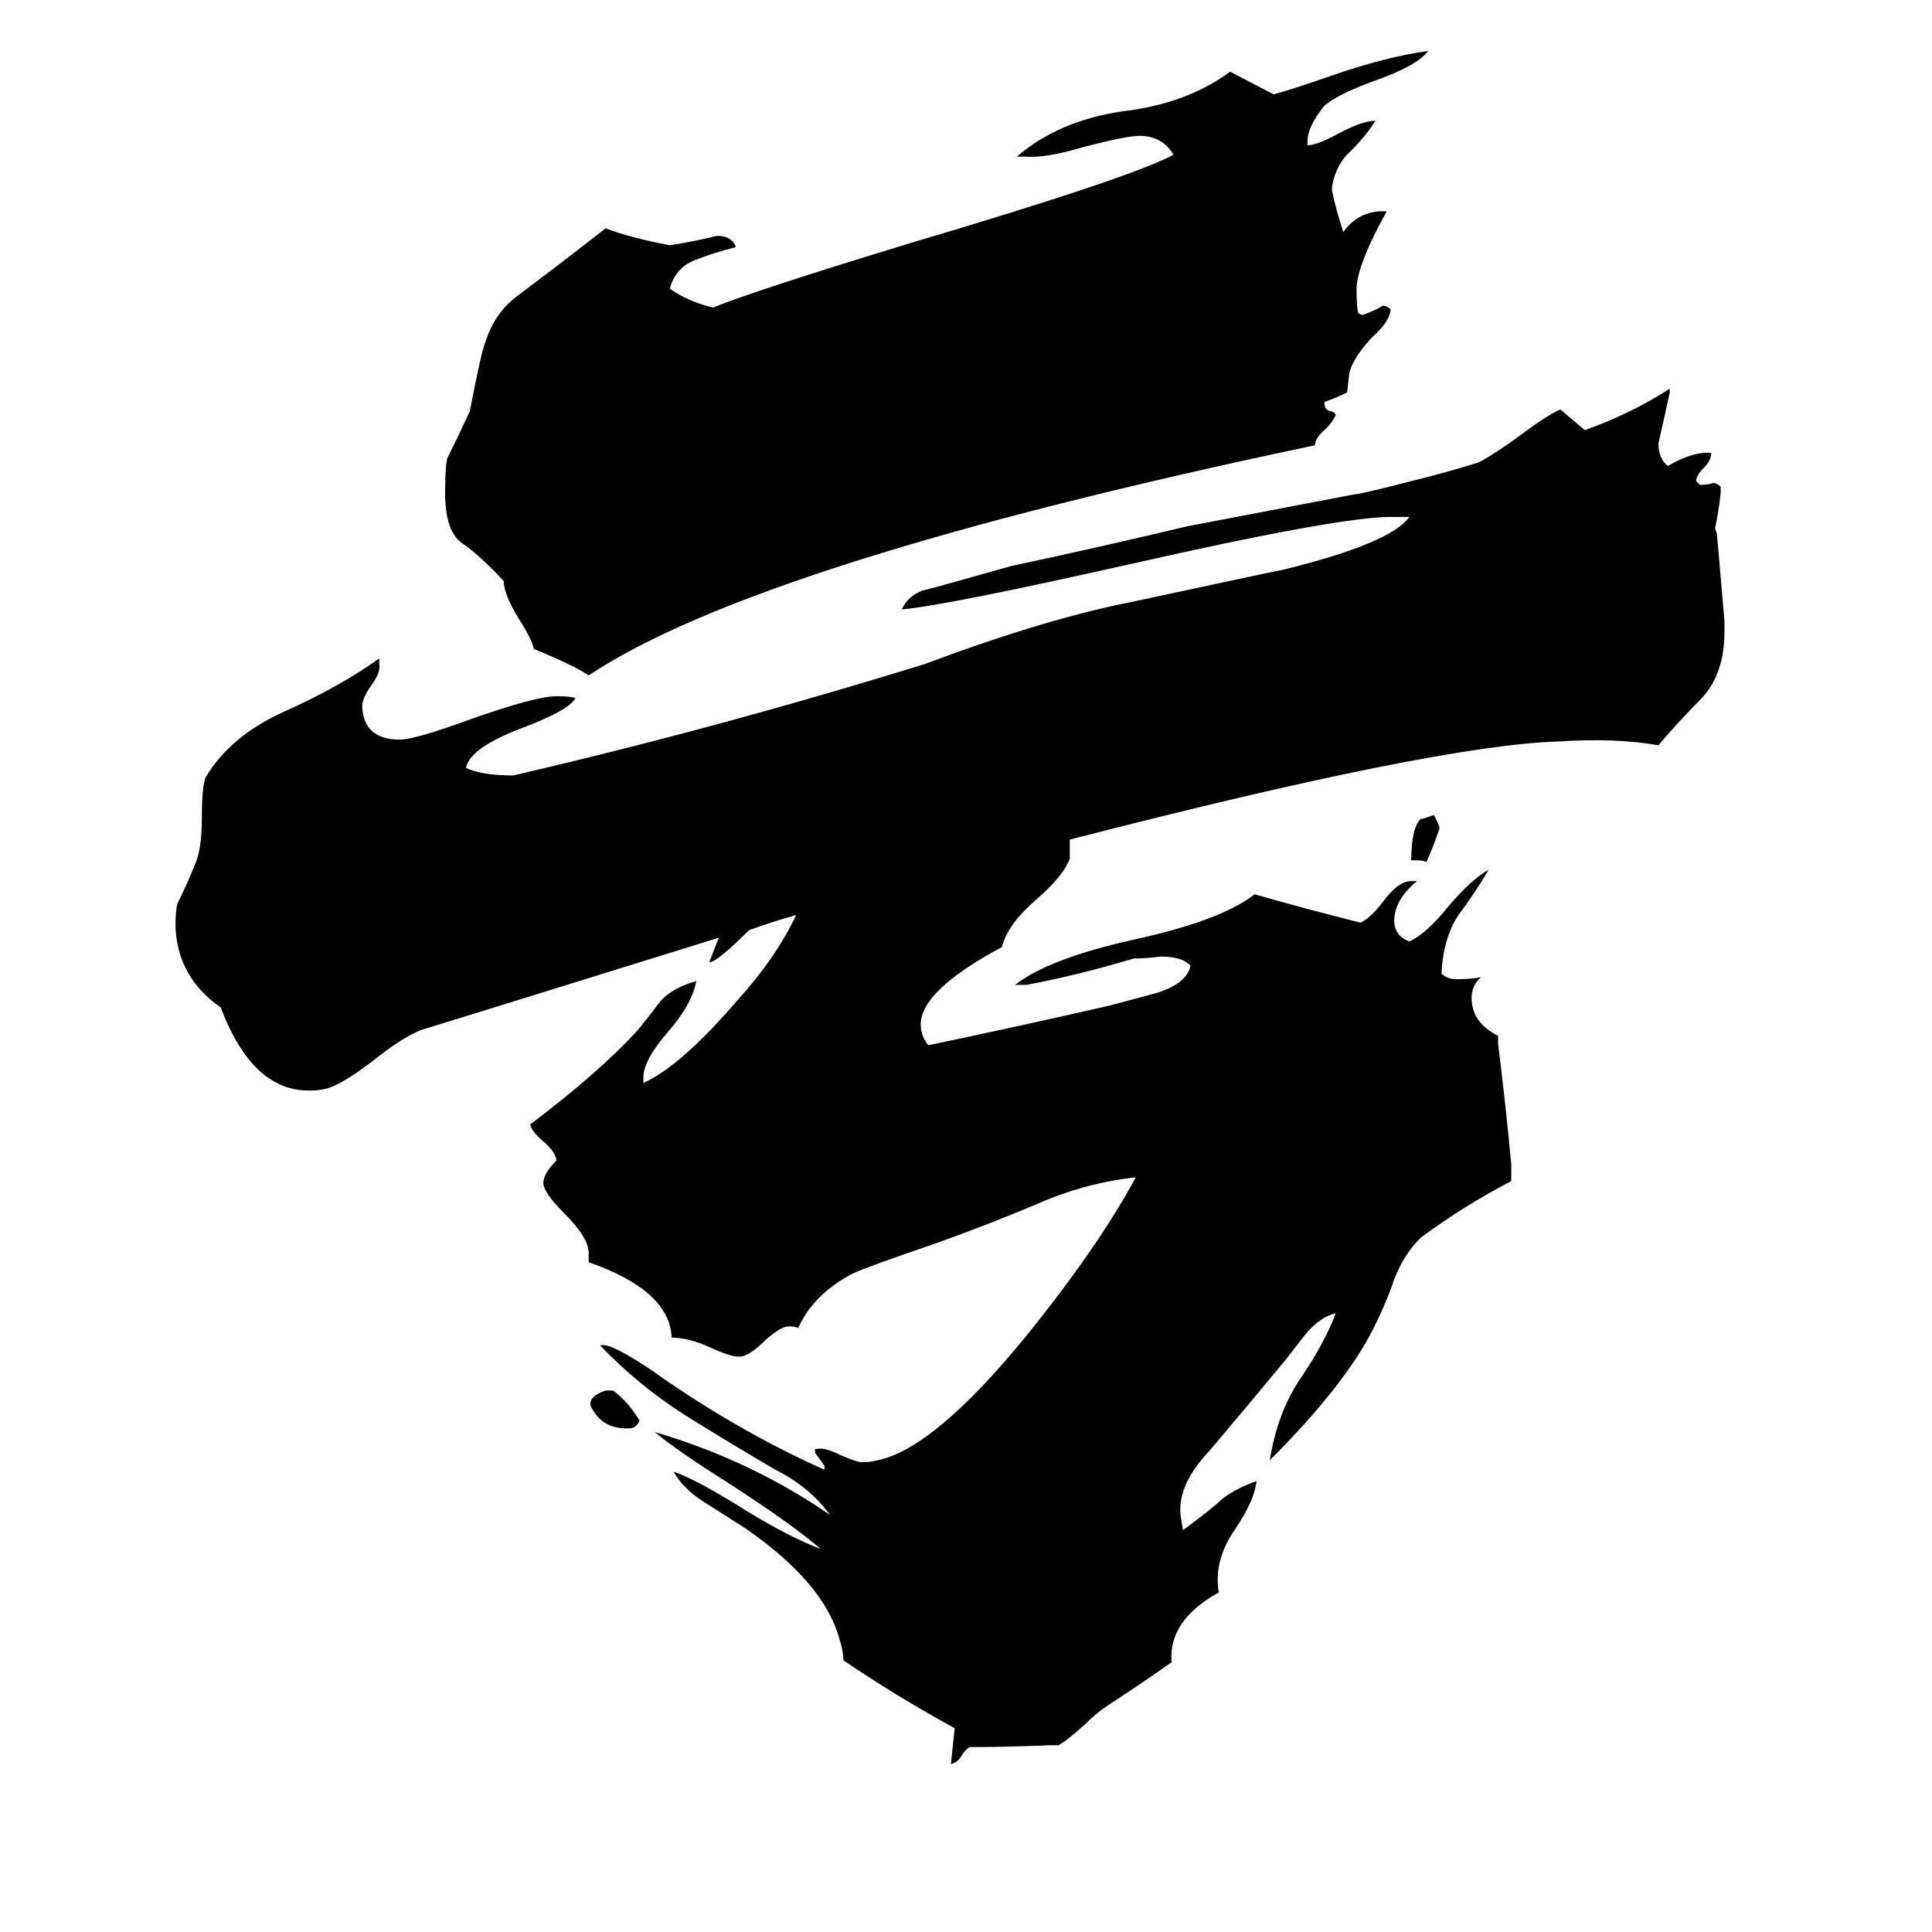 <svg xmlns="http://www.w3.org/2000/svg" viewBox="0 -800 1024 1024">
	<path fill="#000000" d="M751 -344H748Q748 -361 753 -366H754Q757 -367 760 -368L761 -366Q763 -362 763 -361Q760 -352 756 -343Q755 -344 751 -344ZM321 -63H325Q333 -57 339 -47Q337 -43 334 -43Q319 -42 313 -55Q312 -60 321 -63ZM702 -587V-586Q702 -583 705 -582Q707 -582 708 -580Q706 -576 703 -573Q697 -568 697 -564Q402 -502 312 -442Q305 -447 283 -456Q282 -461 275 -472Q267 -485 267 -492Q254 -506 245 -512Q235 -519 236 -543Q236 -552 237 -557Q243 -569 249 -582Q255 -613 257 -618Q262 -634 274 -643Q298 -661 321 -679Q334 -674 355 -670Q368 -672 380 -675Q388 -675 390 -669Q378 -666 368 -662Q358 -658 355 -647Q365 -640 378 -637Q400 -646 482 -671Q600 -706 622 -718Q616 -728 604 -728Q597 -728 574 -722Q554 -716 543 -717H539Q561 -736 595 -741Q629 -745 652 -762L675 -750Q683 -752 706 -760Q735 -770 757 -773Q751 -765 728 -757Q709 -750 702 -744Q693 -733 693 -725V-723Q698 -723 709 -729Q722 -736 729 -736Q724 -728 716 -720Q708 -713 706 -701V-699Q708 -689 712 -677Q719 -687 731 -688H735Q720 -661 719 -648Q719 -636 720 -634L722 -633Q728 -635 733 -638Q735 -638 737 -636V-635Q736 -629 727 -621Q716 -609 715 -601L714 -592Q708 -589 702 -587ZM567 -355Q567 -352 567 -350V-345Q564 -336 549 -323Q534 -310 531 -298Q488 -275 488 -257Q488 -251 492 -246Q540 -256 588 -267Q607 -272 614 -274Q629 -279 631 -288Q627 -293 615 -293Q608 -292 601 -292Q571 -283 544 -278H538Q556 -292 601 -302Q647 -312 665 -326Q693 -318 721 -311Q726 -313 733 -322Q741 -333 748 -333H751Q739 -323 739 -312Q739 -304 747 -301Q756 -305 768 -320Q780 -334 789 -339Q782 -327 773 -315Q765 -303 764 -284Q767 -281 772 -281Q779 -281 785 -282Q780 -278 780 -271Q780 -258 794 -251V-247Q798 -215 801 -183V-174Q776 -161 753 -144Q744 -135 739 -122Q735 -110 728 -96Q713 -66 673 -26Q677 -51 689 -69Q702 -88 708 -104Q700 -102 693 -94Q692 -93 682 -80Q658 -51 641 -31Q623 -12 626 5L627 11Q638 3 645 -3Q652 -10 666 -15Q665 -5 655 10Q643 27 646 44Q619 59 621 81Q604 93 587 104Q581 108 575 114Q565 123 561 125H557Q533 126 514 126Q512 127 510 130Q508 134 504 135Q505 126 506 116Q475 99 447 80Q447 75 445 69Q437 39 395 10Q384 3 373 -4Q362 -11 357 -20Q369 -16 396 1Q419 15 435 21Q420 8 386 -14Q359 -31 347 -41Q398 -26 440 3Q429 -12 411 -21Q387 -35 363 -50Q338 -66 318 -87H319Q324 -88 345 -74Q390 -42 437 -21V-23Q435 -26 432 -30V-32H433Q437 -33 445 -29Q454 -25 457 -25Q461 -25 465 -26Q495 -32 544 -92Q582 -139 602 -176Q575 -173 550 -162Q524 -151 496 -141Q458 -128 452 -125Q431 -114 423 -96Q422 -97 418 -97Q414 -97 406 -90Q398 -82 393 -81H391Q387 -81 376 -86Q365 -91 356 -91Q355 -116 312 -131V-136Q312 -144 299 -157Q288 -168 288 -173Q288 -178 295 -185Q294 -190 288 -195Q282 -200 281 -204Q318 -232 338 -254Q343 -260 349 -268Q355 -276 369 -280Q367 -268 354 -253Q341 -238 341 -229V-226Q361 -235 391 -270Q411 -292 422 -315Q411 -312 397 -307Q380 -290 376 -290Q377 -293 381 -303Q233 -257 223 -254Q213 -250 198 -238Q181 -225 173 -223Q169 -222 165 -222Q134 -221 117 -266Q94 -282 93 -309Q93 -317 94 -321Q99 -331 103 -341Q107 -349 107 -367Q107 -383 109 -388Q122 -410 151 -423Q180 -436 201 -451V-448Q202 -444 197 -437Q192 -430 192 -426V-425Q193 -408 212 -408Q220 -408 250 -419Q284 -431 295 -431Q302 -431 305 -430Q302 -424 279 -415Q249 -404 247 -393Q255 -389 272 -389Q380 -414 490 -448Q554 -472 600 -481Q679 -498 680 -498Q737 -512 747 -526H735Q705 -525 599 -501Q501 -479 478 -477Q481 -484 489 -487Q497 -489 504 -491L536 -500Q583 -510 629 -521L718 -538Q721 -538 752 -546Q768 -550 784 -555Q793 -560 804 -568Q820 -580 827 -583Q834 -577 840 -572Q865 -581 885 -594V-592Q882 -578 879 -565Q879 -557 884 -553Q894 -559 903 -560H907Q907 -556 903 -552Q899 -548 899 -545L901 -543Q905 -543 908 -544Q910 -544 912 -542V-539Q911 -529 909 -520L910 -517Q912 -494 914 -471V-465Q914 -443 902 -430Q890 -418 879 -405Q856 -409 826 -407Q761 -405 567 -355Z"/>
</svg>